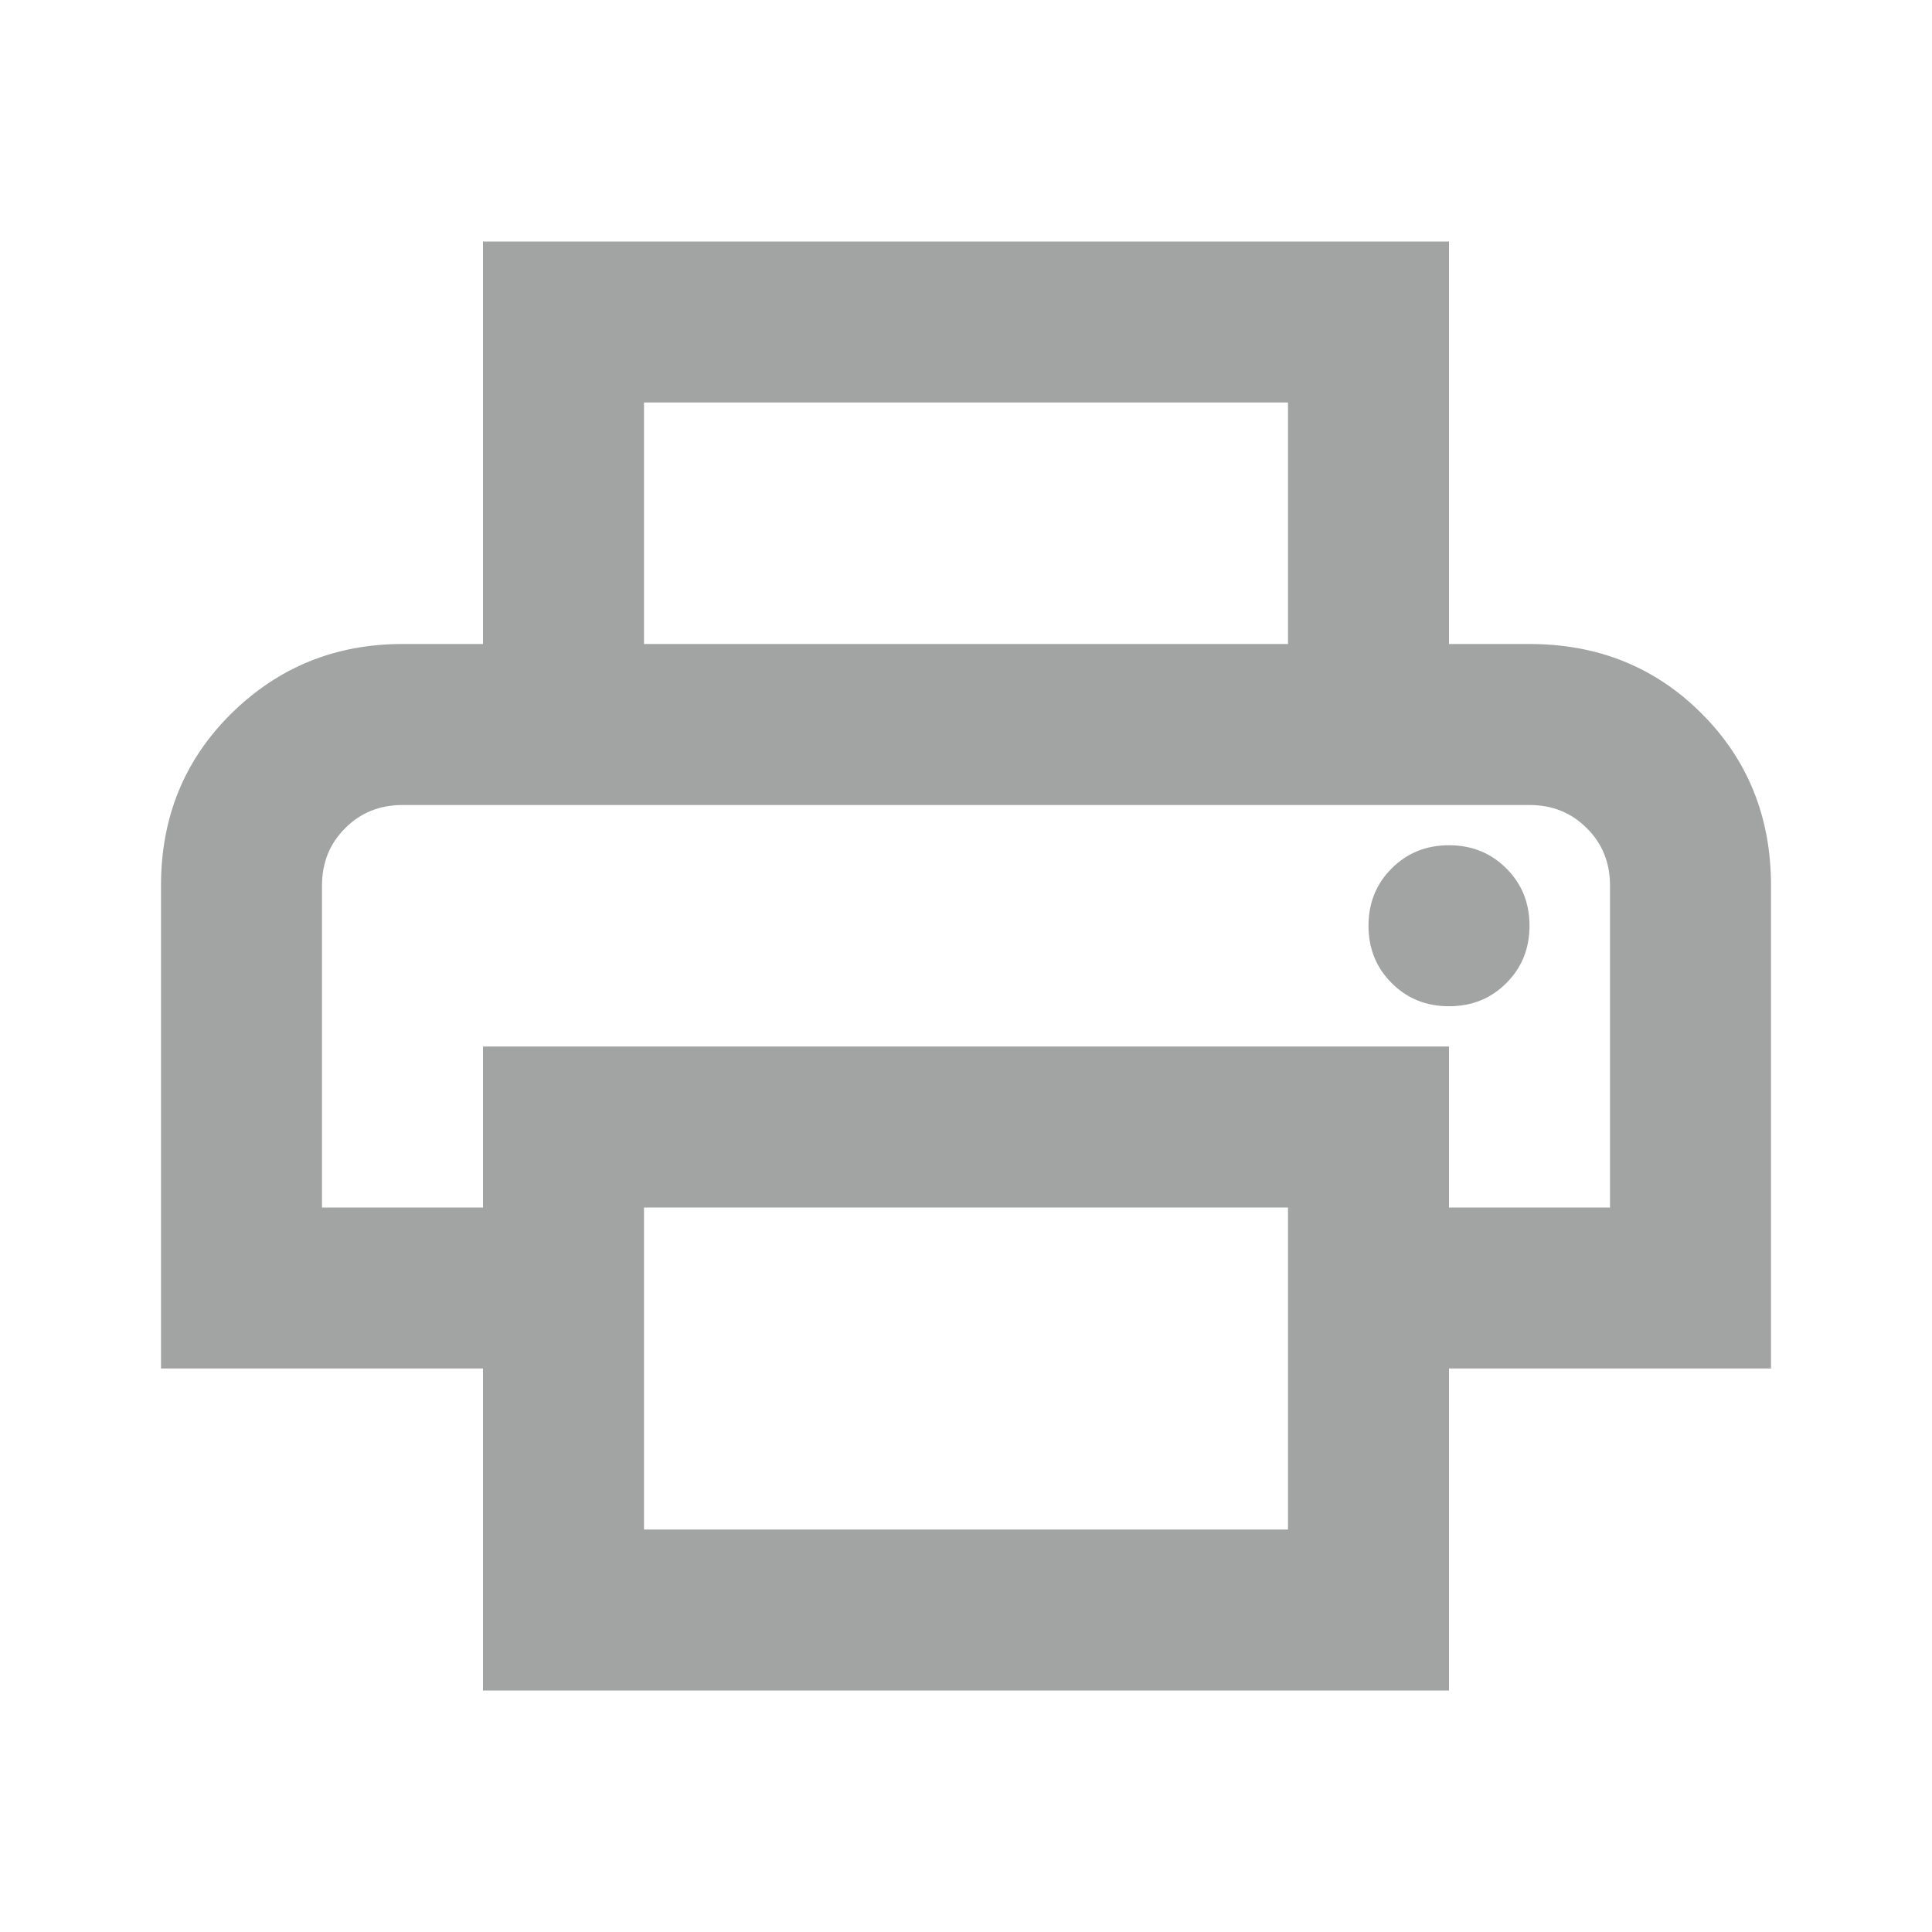 <svg width="18" height="18" viewBox="0 0 18 18" fill="none" xmlns="http://www.w3.org/2000/svg">
<g id="print">
<mask id="mask0_691_11649" style="mask-type:alpha" maskUnits="userSpaceOnUse" x="0" y="0" width="18" height="18">
<rect id="Bounding box" width="18" height="18" fill="#D9D9D9"/>
</mask>
<g mask="url(#mask0_691_11649)">
<path id="print_2" d="M12 6V3.75H6V6H4.5V2.25H13.5V6H12ZM13.5 9.375C13.713 9.375 13.891 9.303 14.034 9.159C14.178 9.016 14.25 8.838 14.25 8.625C14.25 8.412 14.178 8.234 14.034 8.091C13.891 7.947 13.713 7.875 13.5 7.875C13.287 7.875 13.109 7.947 12.966 8.091C12.822 8.234 12.75 8.412 12.75 8.625C12.75 8.838 12.822 9.016 12.966 9.159C13.109 9.303 13.287 9.375 13.5 9.375ZM12 14.25V11.25H6V14.25H12ZM13.5 15.75H4.5V12.75H1.5V8.25C1.5 7.612 1.719 7.078 2.156 6.647C2.594 6.216 3.125 6 3.75 6H14.25C14.887 6 15.422 6.216 15.853 6.647C16.284 7.078 16.5 7.612 16.5 8.25V12.75H13.5V15.75ZM15 11.25V8.25C15 8.037 14.928 7.859 14.784 7.716C14.641 7.572 14.463 7.5 14.25 7.5H3.75C3.538 7.5 3.359 7.572 3.216 7.716C3.072 7.859 3 8.037 3 8.25V11.25H4.5V9.75H13.5V11.25H15Z" fill="#A2A3A3"/>
</g>
</g>
</svg>
